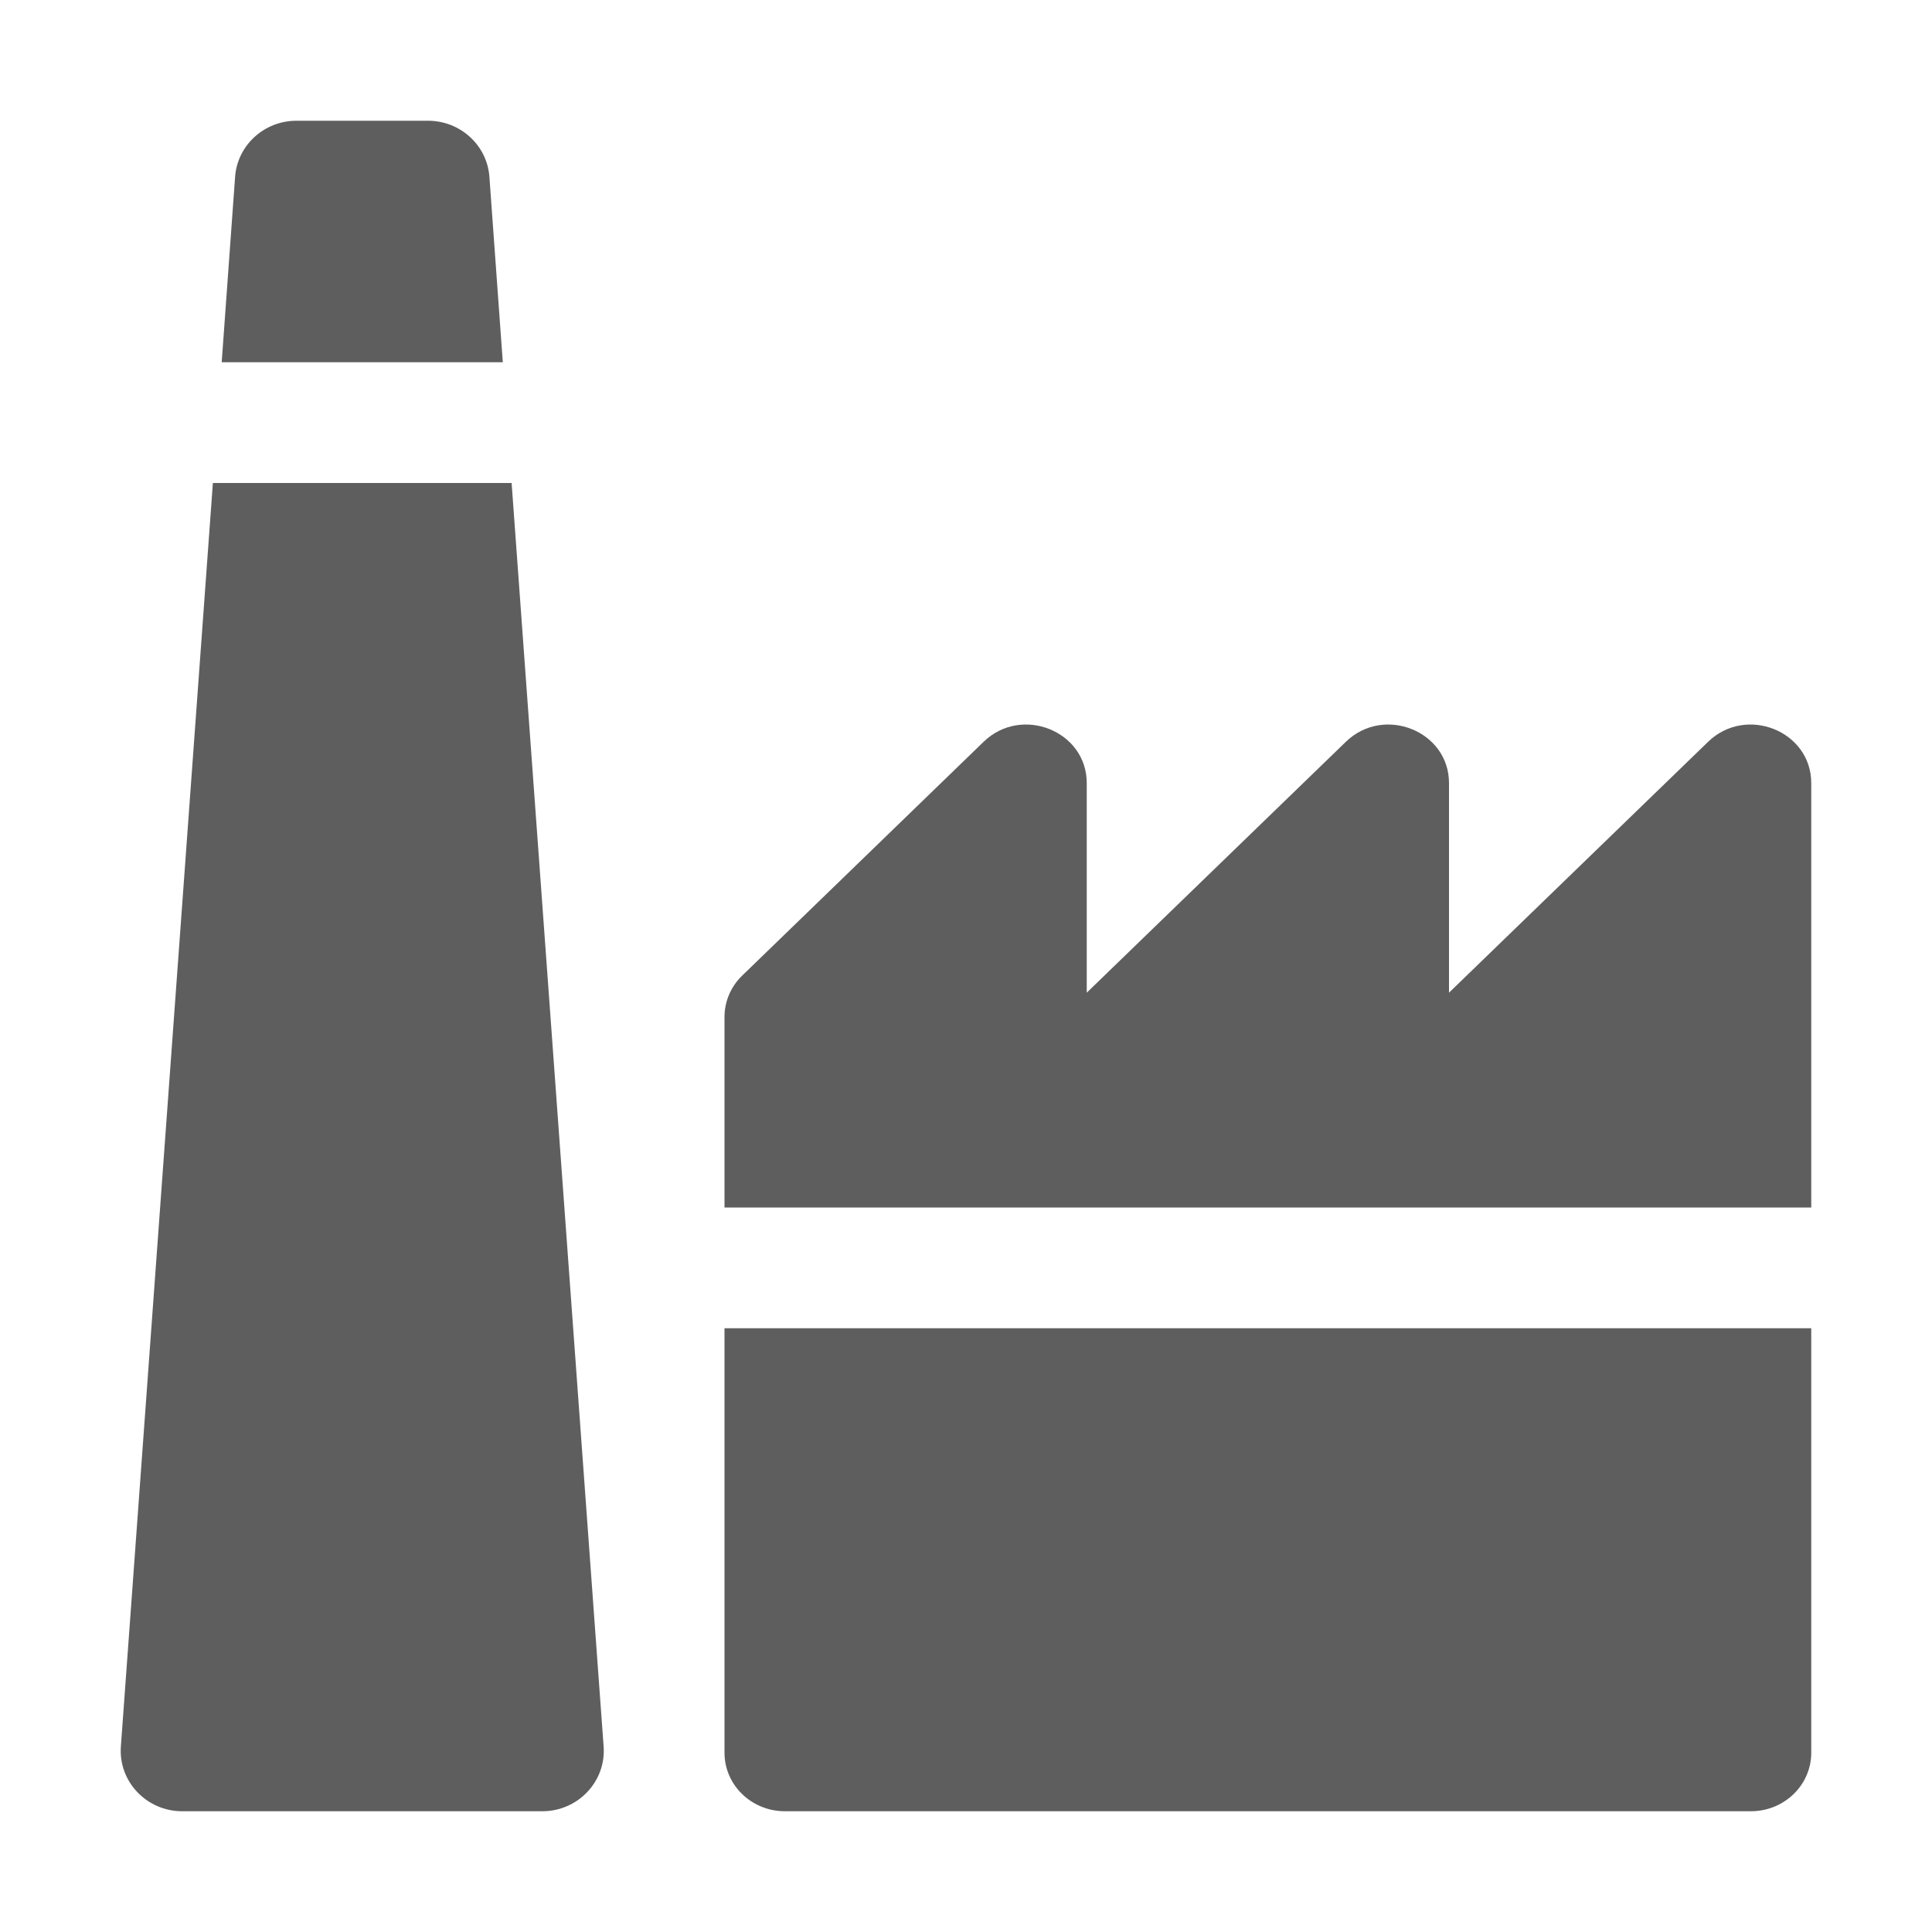 <svg xmlns="http://www.w3.org/2000/svg" style="--icon-color:#5e5e5f" width="16" height="16" fill="#5e5e5f" aria-hidden="true" focusable="false" role="img" viewBox="0 0 16 16"><path d="M2.455 1C2.188 1 1.966 1.203 1.947 1.464L1.836 3H4.164L4.053 1.464C4.034 1.203 3.812 1 3.545 1H2.455Z"/><path d="M4.237 4H1.763L1.001 14.464C0.98 14.754 1.214 15 1.509 15H4.491C4.786 15 5.02 14.754 4.999 14.464L4.237 4Z"/><path d="M6 8.422V10H15V6.485C15 6.054 14.461 5.838 14.146 6.143L12 8.221V6.485C12 6.054 11.461 5.838 11.146 6.143L9 8.221V6.485C9 6.054 8.461 5.838 8.146 6.143L6.146 8.08C6.053 8.17 6 8.293 6 8.422Z"/><path d="M6 14.516V11H15V14.516C15 14.783 14.776 15 14.5 15H6.5C6.224 15 6 14.783 6 14.516Z"/></svg>